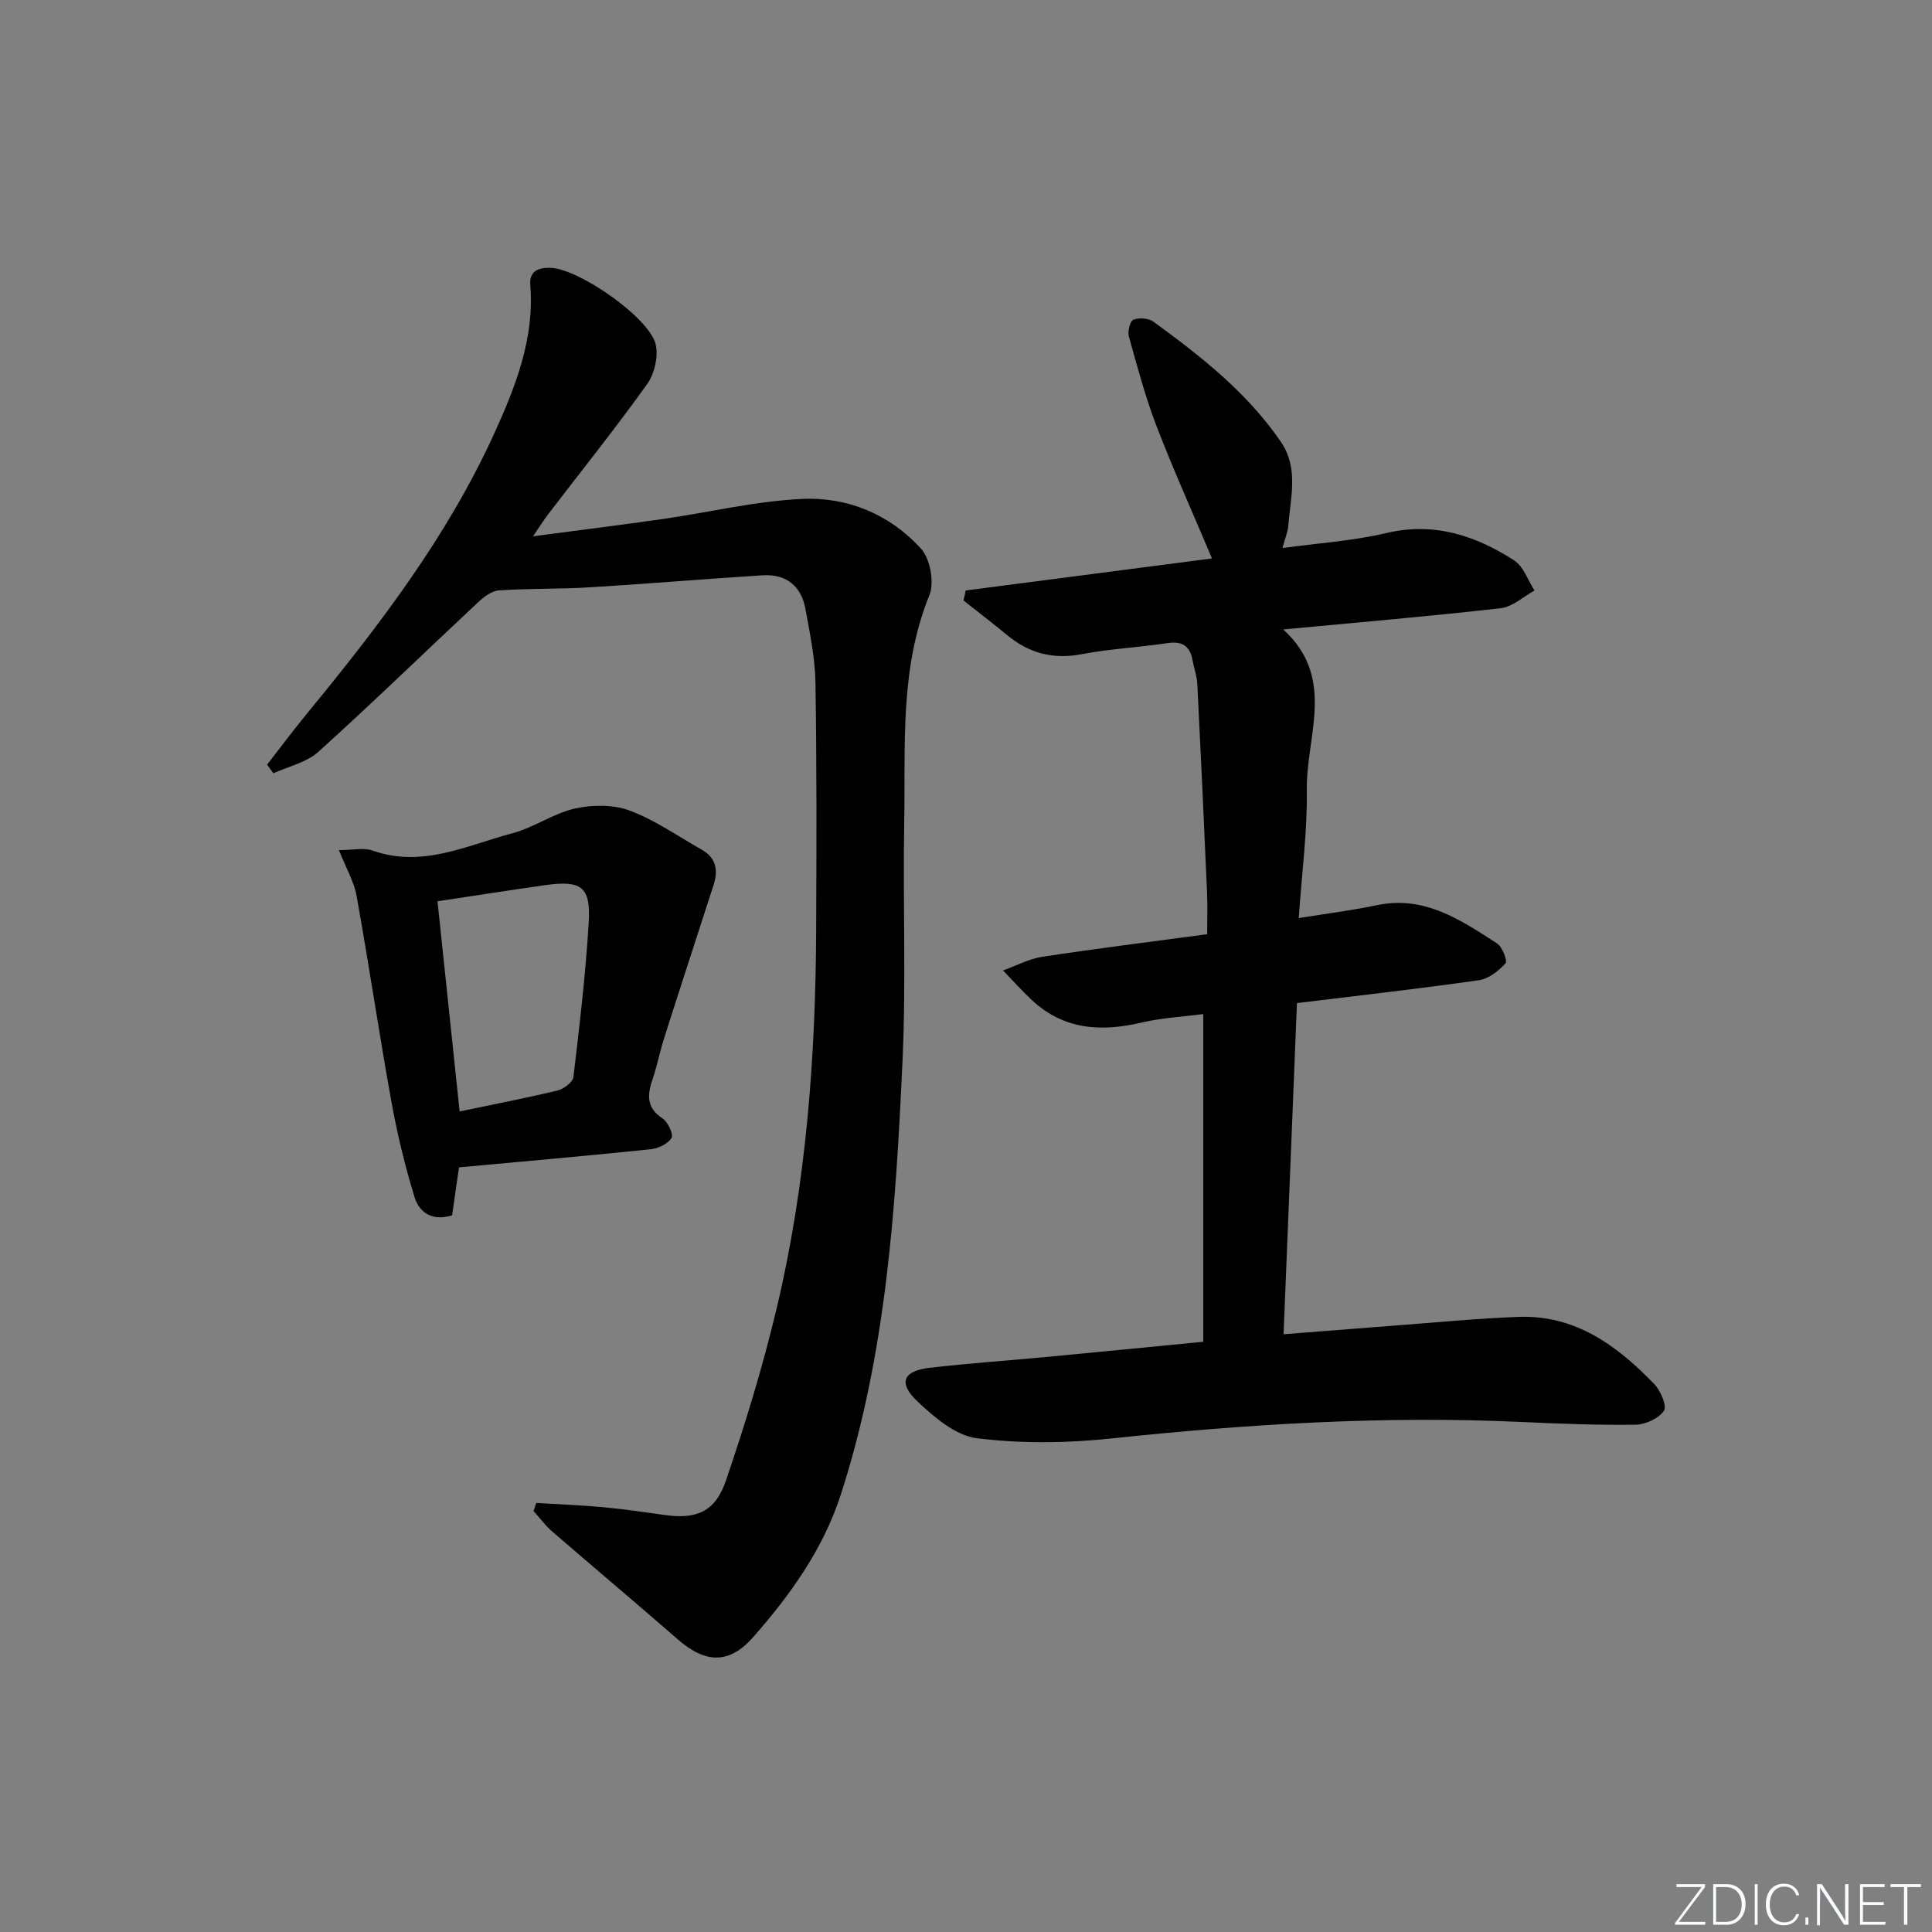 <svg enable-background="new 0 0 400 400" viewBox="0 0 400 400" xmlns="http://www.w3.org/2000/svg"><rect x="0" y="0" width="400" height="400" fill="#808080" stroke="none"/><g fill="#fafbfc"><path d="m346.9 398 5.4-7.3h-5.2v-.6h5.9v.6l-5.4 7.2h5.5l-.1.6h-6.2v-.5z"/><path d="m354.7 390.1h2.8c2.3 0 3.9 1.6 3.9 4.1s-1.6 4.3-3.9 4.3h-2.8zm.6 7.8h2c2.2 0 3.3-1.6 3.3-3.6 0-1.8-1-3.6-3.3-3.6h-2z"/><path d="m363.9 390.1v8.4h-.6v-8.4z"/><path d="m372.5 396.3c-.4 1.3-1.4 2.3-3.2 2.3-2.4 0-3.7-1.9-3.7-4.3 0-2.3 1.2-4.3 3.7-4.3 1.8 0 2.9 1 3.2 2.4h-.6c-.4-1.1-1.1-1.8-2.5-1.8-2.1 0-3 1.9-3 3.7s.9 3.7 3 3.7c1.4 0 2.1-.7 2.5-1.7z"/><path d="m373.8 398.5v-1.5h.6v1.5z"/><path d="m376.2 398.5v-8.4h1c1.3 2 4.4 6.7 4.9 7.6-.1-1.2-.1-2.4-.1-3.8v-3.8h.7v8.4h-.9c-1.2-1.9-4.4-6.8-5-7.7.1 1.1 0 2.3 0 3.9v3.9h-.6z"/><path d="m390 394.4h-4.3v3.5h4.7l-.1.6h-5.2v-8.4h5.1v.6h-4.5v3.1h4.3z"/><path d="m394.2 390.7h-2.8v-.6h6.3v.6h-2.8v7.8h-.7z"/></g><path d="m268.52 207.68c-.91 22.65-1.82 45.21-2.77 68.56 7.98-.62 15.35-1.21 22.72-1.77 8.62-.65 17.23-1.49 25.86-1.82 11.79-.46 20.47 5.93 28.16 13.9 1.32 1.36 2.68 4.57 2.01 5.54-1.1 1.6-3.83 2.85-5.89 2.88-7.97.11-15.96-.22-23.93-.58-28.34-1.29-56.52.45-84.7 3.44-9.17.97-18.62 1.08-27.74-.06-4.4-.55-8.84-4.36-12.34-7.67-4-3.79-2.91-6.28 2.56-6.91 8.09-.94 16.22-1.49 24.33-2.26 10.56-1 21.11-2.04 32.33-3.13 0-22.57 0-44.81 0-67.84-4.06.53-8.48.75-12.71 1.74-8.4 1.98-16.15 1.54-22.78-4.65-2.08-1.94-3.98-4.08-5.96-6.13 2.71-.97 5.35-2.41 8.15-2.83 11.13-1.7 22.31-3.08 34.11-4.67 0-3 .1-5.77-.02-8.54-.63-14.44-1.29-28.87-2.02-43.3-.08-1.63-.69-3.23-.98-4.85-.53-2.98-2.13-4.04-5.2-3.58-5.92.88-11.93 1.18-17.8 2.3-5.87 1.11-10.81-.19-15.33-3.91-2.99-2.46-6.06-4.82-9.1-7.22.16-.69.31-1.38.47-2.07 16.91-2.2 33.82-4.4 50.98-6.63-4-9.49-8.01-18.37-11.5-27.45-2.31-6-3.97-12.27-5.7-18.48-.3-1.06.22-3.21.91-3.49 1.17-.47 3.14-.34 4.15.39 9.84 7.16 19.4 14.67 26.39 24.87 3.76 5.49 2 11.54 1.54 17.42-.1 1.28-.65 2.53-1.21 4.59 7.52-1.04 14.63-1.48 21.47-3.1 9.9-2.34 18.46.48 26.49 5.64 1.95 1.25 2.85 4.12 4.23 6.25-2.31 1.27-4.53 3.38-6.96 3.66-14.67 1.67-29.39 2.92-45.06 4.4 11.04 10.06 4.71 22.08 4.88 33.2.13 8.58-1.03 17.17-1.67 26.56 5.95-.96 11.14-1.61 16.24-2.68 9.82-2.04 17.31 3.07 24.83 7.94 1.1.71 2.19 3.64 1.74 4.12-1.44 1.56-3.49 3.2-5.49 3.48-12.31 1.76-24.69 3.15-37.69 4.74z" fill="#010000"/><path d="m111.03 311.17c4.62.28 9.24.46 13.85.88 4.3.4 8.57 1.03 12.85 1.63 6.43.89 10.35-.66 12.55-7.1 4.01-11.75 7.66-23.68 10.53-35.75 6.14-25.83 8.07-52.18 8.17-78.68.07-16.95.13-33.91-.15-50.85-.08-5.1-1.16-10.21-2.08-15.26-.88-4.77-4.04-7.24-8.89-6.93-11.94.75-23.86 1.77-35.8 2.49-6.24.38-12.51.21-18.74.63-1.5.1-3.13 1.33-4.32 2.45-11.04 10.31-21.87 20.86-33.09 30.98-2.45 2.21-6.17 3-9.31 4.44-.43-.6-.86-1.19-1.3-1.79 2.78-3.57 5.48-7.2 8.35-10.69 14.82-18.03 28.97-36.54 38.7-57.92 4.39-9.66 8.33-19.62 7.44-30.66-.24-2.97 1.71-3.64 4.16-3.59 5.83.13 20.61 10.38 21.82 15.92.55 2.52-.28 6.06-1.81 8.19-6.59 9.19-13.67 18.03-20.55 27.02-.88 1.15-1.64 2.39-3.05 4.45 9.55-1.26 18.18-2.33 26.77-3.56 9.68-1.39 19.31-3.74 29.03-4.18 9.37-.42 18.13 3.24 24.53 10.31 1.91 2.11 2.8 7.02 1.72 9.66-6.17 15.19-4.92 31.06-5.2 46.78-.3 16.49.4 33.01-.35 49.47-1.39 30.35-3.33 60.69-12.78 89.93-3.66 11.32-10.45 20.76-18.16 29.53-4.96 5.64-9.88 5.42-15.57.46-8.64-7.53-17.43-14.91-26.09-22.41-1.41-1.22-2.53-2.78-3.79-4.18.19-.58.37-1.13.56-1.67z" fill="#010000"/><path d="m95.03 241.69c-.44 3.06-.91 6.3-1.43 9.93-3.75 1.19-6.7-.25-7.78-3.78-1.97-6.46-3.58-13.07-4.78-19.73-2.56-14.18-4.66-28.44-7.21-42.62-.53-2.97-2.18-5.74-3.66-9.48 2.88 0 5.14-.56 6.98.09 10.31 3.66 19.52-1.1 28.96-3.59 4.45-1.18 8.46-4.11 12.92-5.11 3.61-.81 7.94-.85 11.34.42 5.24 1.95 9.95 5.3 14.88 8.07 2.98 1.67 3.48 4.24 2.51 7.27-3.4 10.54-6.85 21.07-10.21 31.62-.91 2.84-1.47 5.8-2.43 8.62-1.11 3.24-1.35 5.93 2.05 8.16 1.12.74 2.31 3.31 1.86 4.05-.76 1.23-2.77 2.17-4.34 2.33-13.06 1.36-26.12 2.5-39.66 3.75zm-4.45-55.09c1.54 14.61 3.05 28.95 4.58 43.51 7.32-1.53 13.82-2.78 20.25-4.33 1.3-.31 3.18-1.71 3.31-2.79 1.27-10.68 2.54-21.37 3.17-32.1.43-7.33-1.56-8.68-9.02-7.63-7.2 1.02-14.38 2.15-22.29 3.34z" fill="#010000"/></svg>